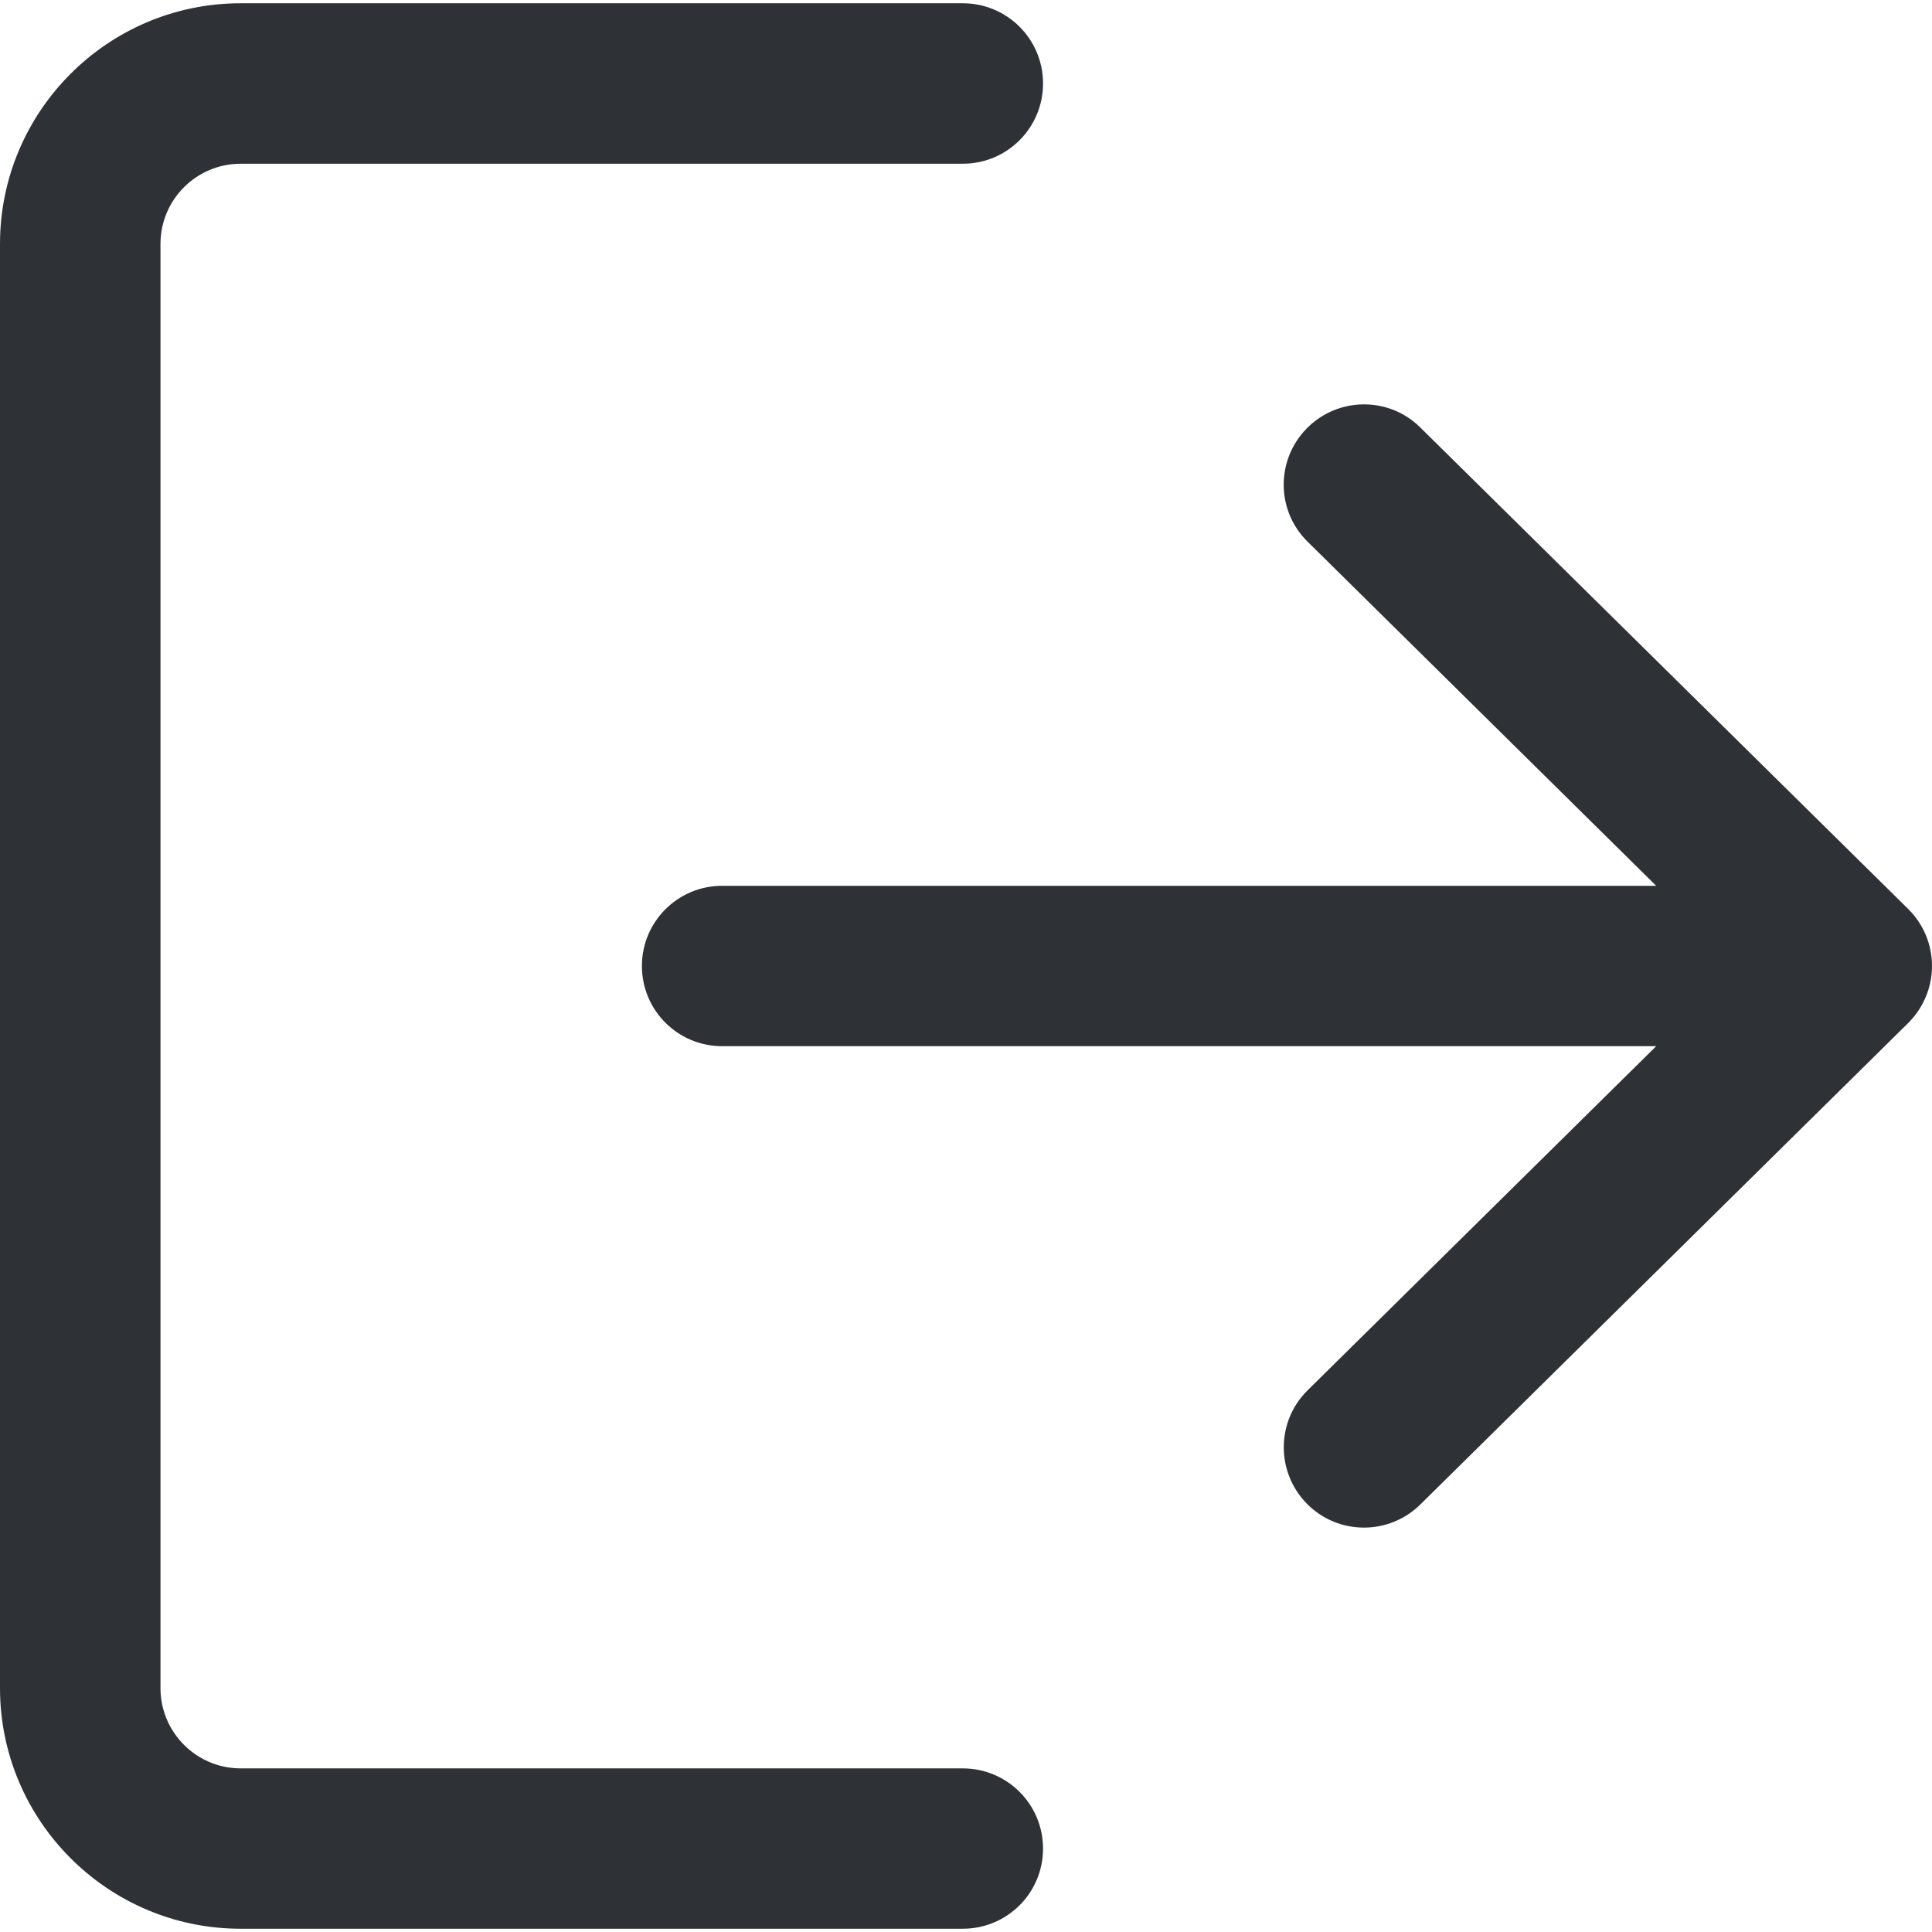 <svg width="16" height="16" viewBox="0 0 16 16" fill="none" xmlns="http://www.w3.org/2000/svg">
<g clip-path="url(#clip0_73_273)">
<path d="M7.973 14.645H1.993C1.627 14.645 1.329 14.347 1.329 13.98V2.02C1.329 1.653 1.627 1.356 1.993 1.356H7.973C8.341 1.356 8.638 1.059 8.638 0.691C8.638 0.324 8.341 0.027 7.973 0.027H1.993C0.894 0.027 0 0.921 0 2.02V13.98C0 15.079 0.894 15.973 1.993 15.973H7.973C8.341 15.973 8.638 15.677 8.638 15.309C8.638 14.942 8.341 14.645 7.973 14.645Z" fill="#2E3136"/>
<path d="M15.802 7.527L11.762 3.54C11.502 3.282 11.08 3.286 10.823 3.547C10.565 3.808 10.567 4.229 10.829 4.486L13.716 7.336H5.98C5.613 7.336 5.316 7.633 5.316 8C5.316 8.367 5.613 8.664 5.98 8.664H13.716L10.829 11.514C10.568 11.771 10.566 12.192 10.823 12.453C10.953 12.585 11.124 12.651 11.296 12.651C11.464 12.651 11.633 12.587 11.762 12.46L15.802 8.473C15.928 8.348 16 8.178 16 8C16 7.822 15.929 7.652 15.802 7.527Z" fill="#2E3136"/>
</g>
<defs>
<clipPath id="clip0_73_273">
<rect width="16" height="16" fill="white"/>
</clipPath>
</defs>
</svg>
